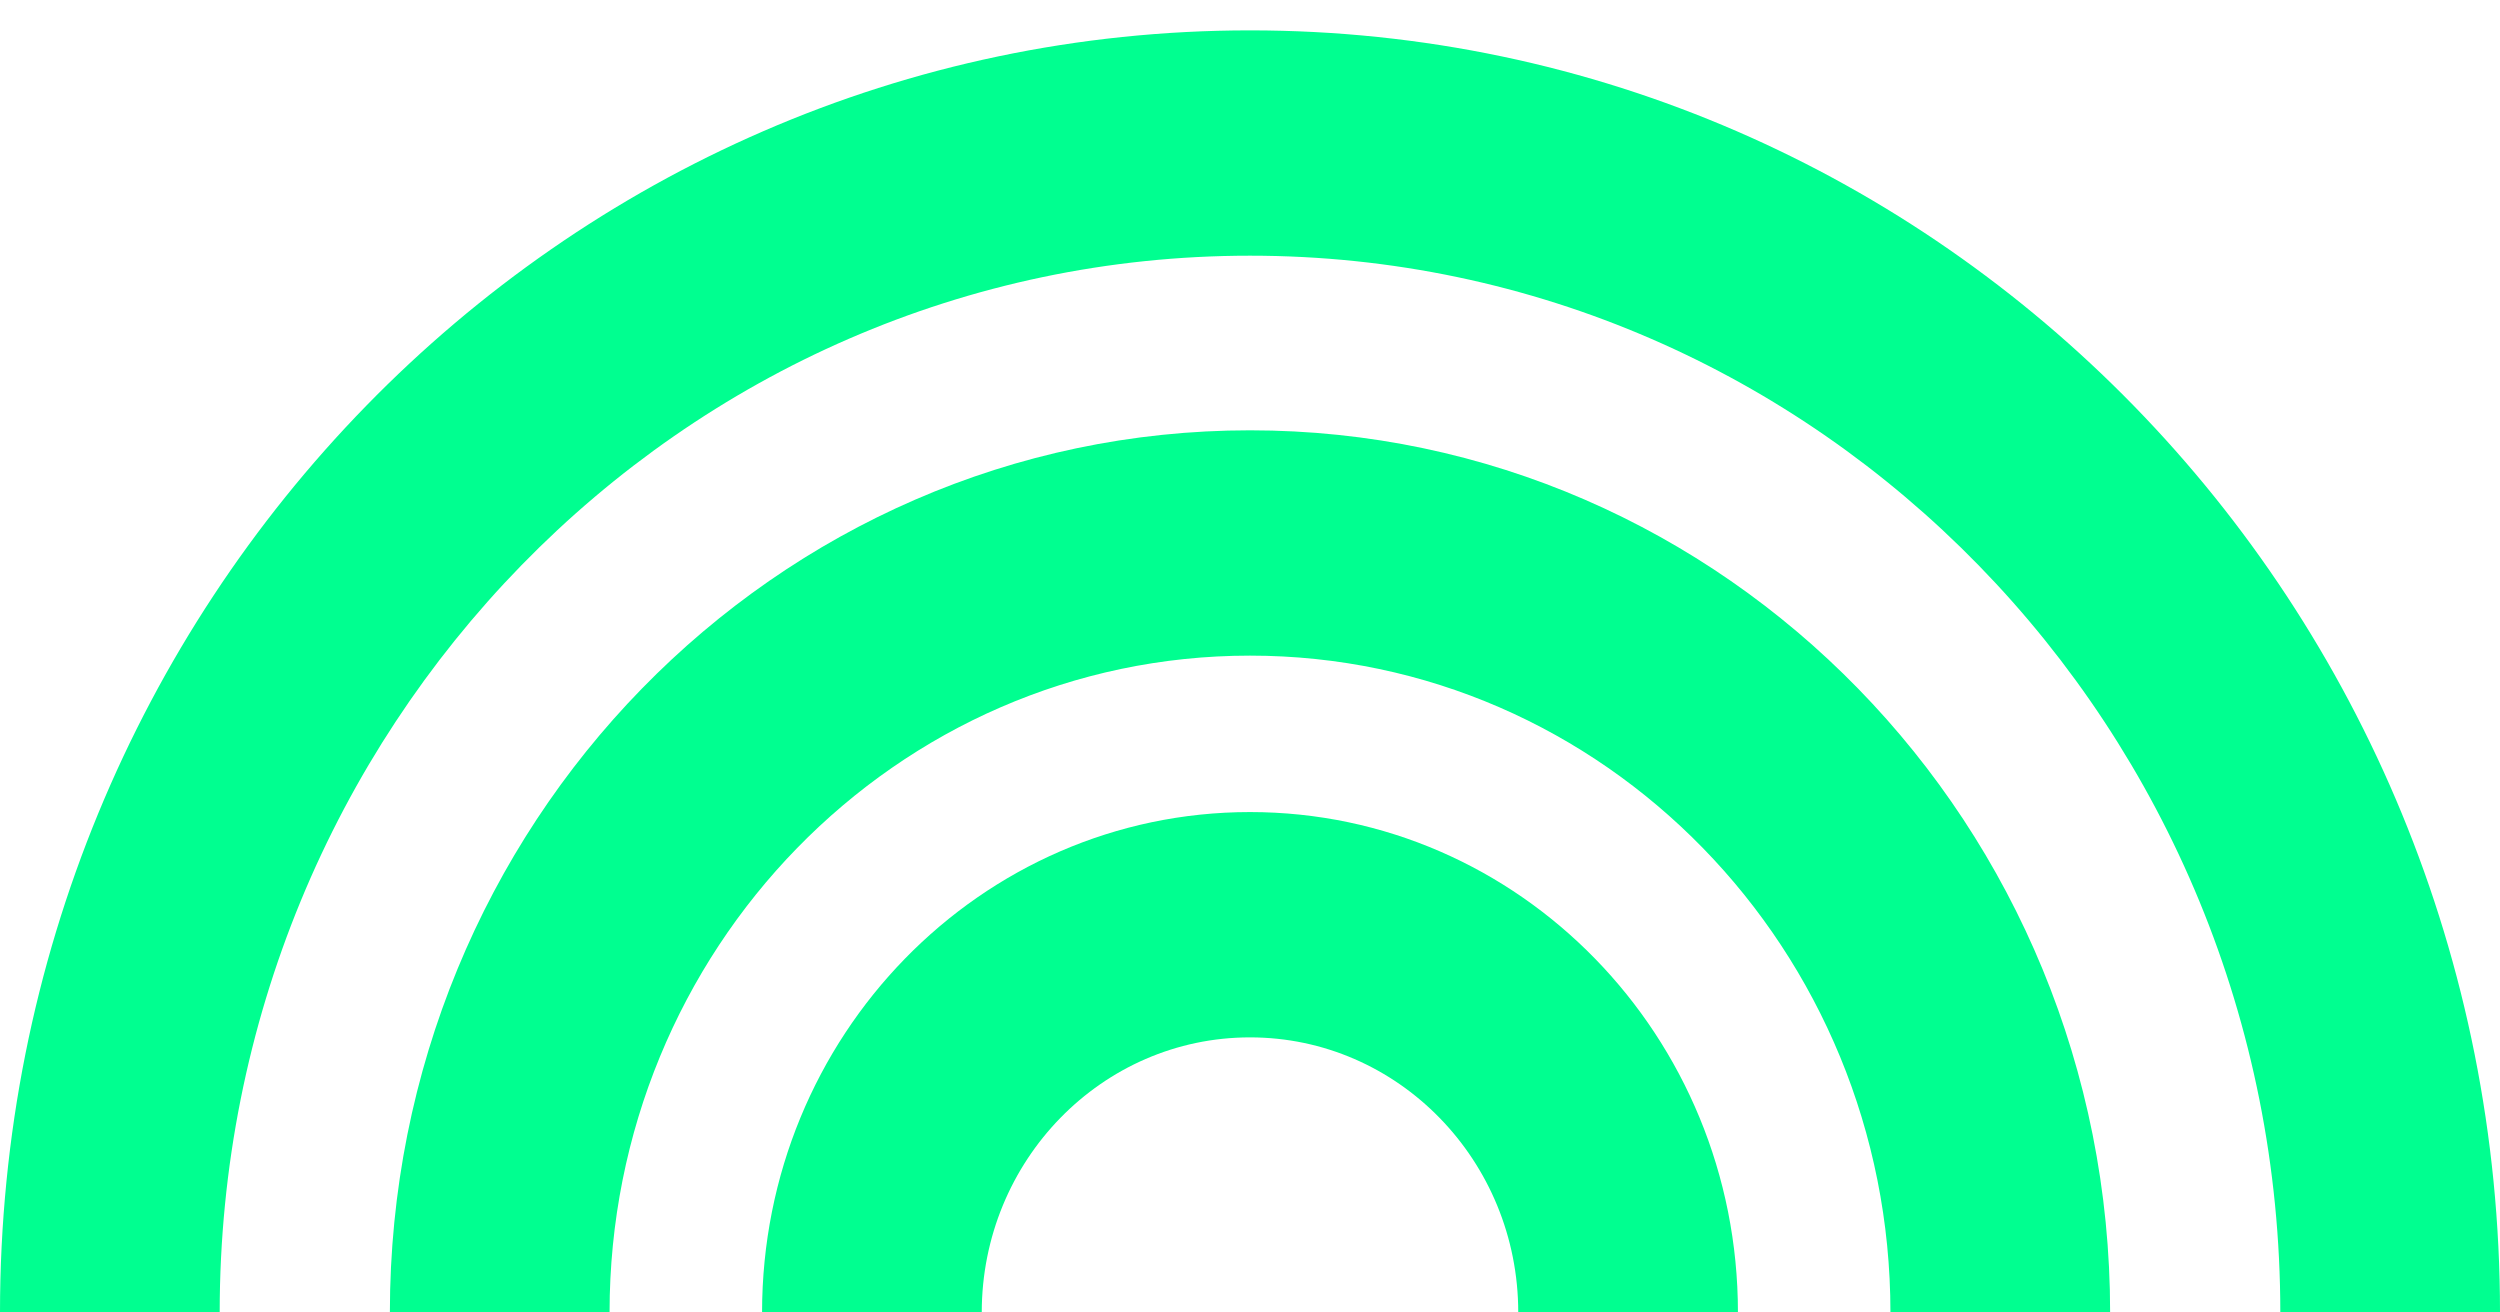 <svg width="40" height="21" viewBox="0 0 40 21" fill="none" xmlns="http://www.w3.org/2000/svg">
<path d="M20 0.486C31.046 0.486 40 9.67 40 21H36.485C36.485 11.662 29.105 4.091 20 4.091C10.896 4.091 3.515 11.662 3.515 21H0C0 9.67 8.954 0.486 20 0.486Z" fill="#00FF90"/>
<path d="M20 6.885C27.6 6.885 33.762 13.204 33.762 21H30.247C30.247 15.195 25.659 10.49 20 10.49C14.341 10.49 9.753 15.195 9.753 21H6.238C6.238 13.204 12.4 6.885 20 6.885Z" fill="#00FF90"/>
<path d="M27.807 21C27.807 16.578 24.311 12.993 20 12.993C15.688 12.993 12.193 16.578 12.193 21H15.708C15.708 18.569 17.63 16.598 20 16.598C22.37 16.598 24.292 18.569 24.292 21H27.807Z" fill="#00FF90"/>
</svg>
